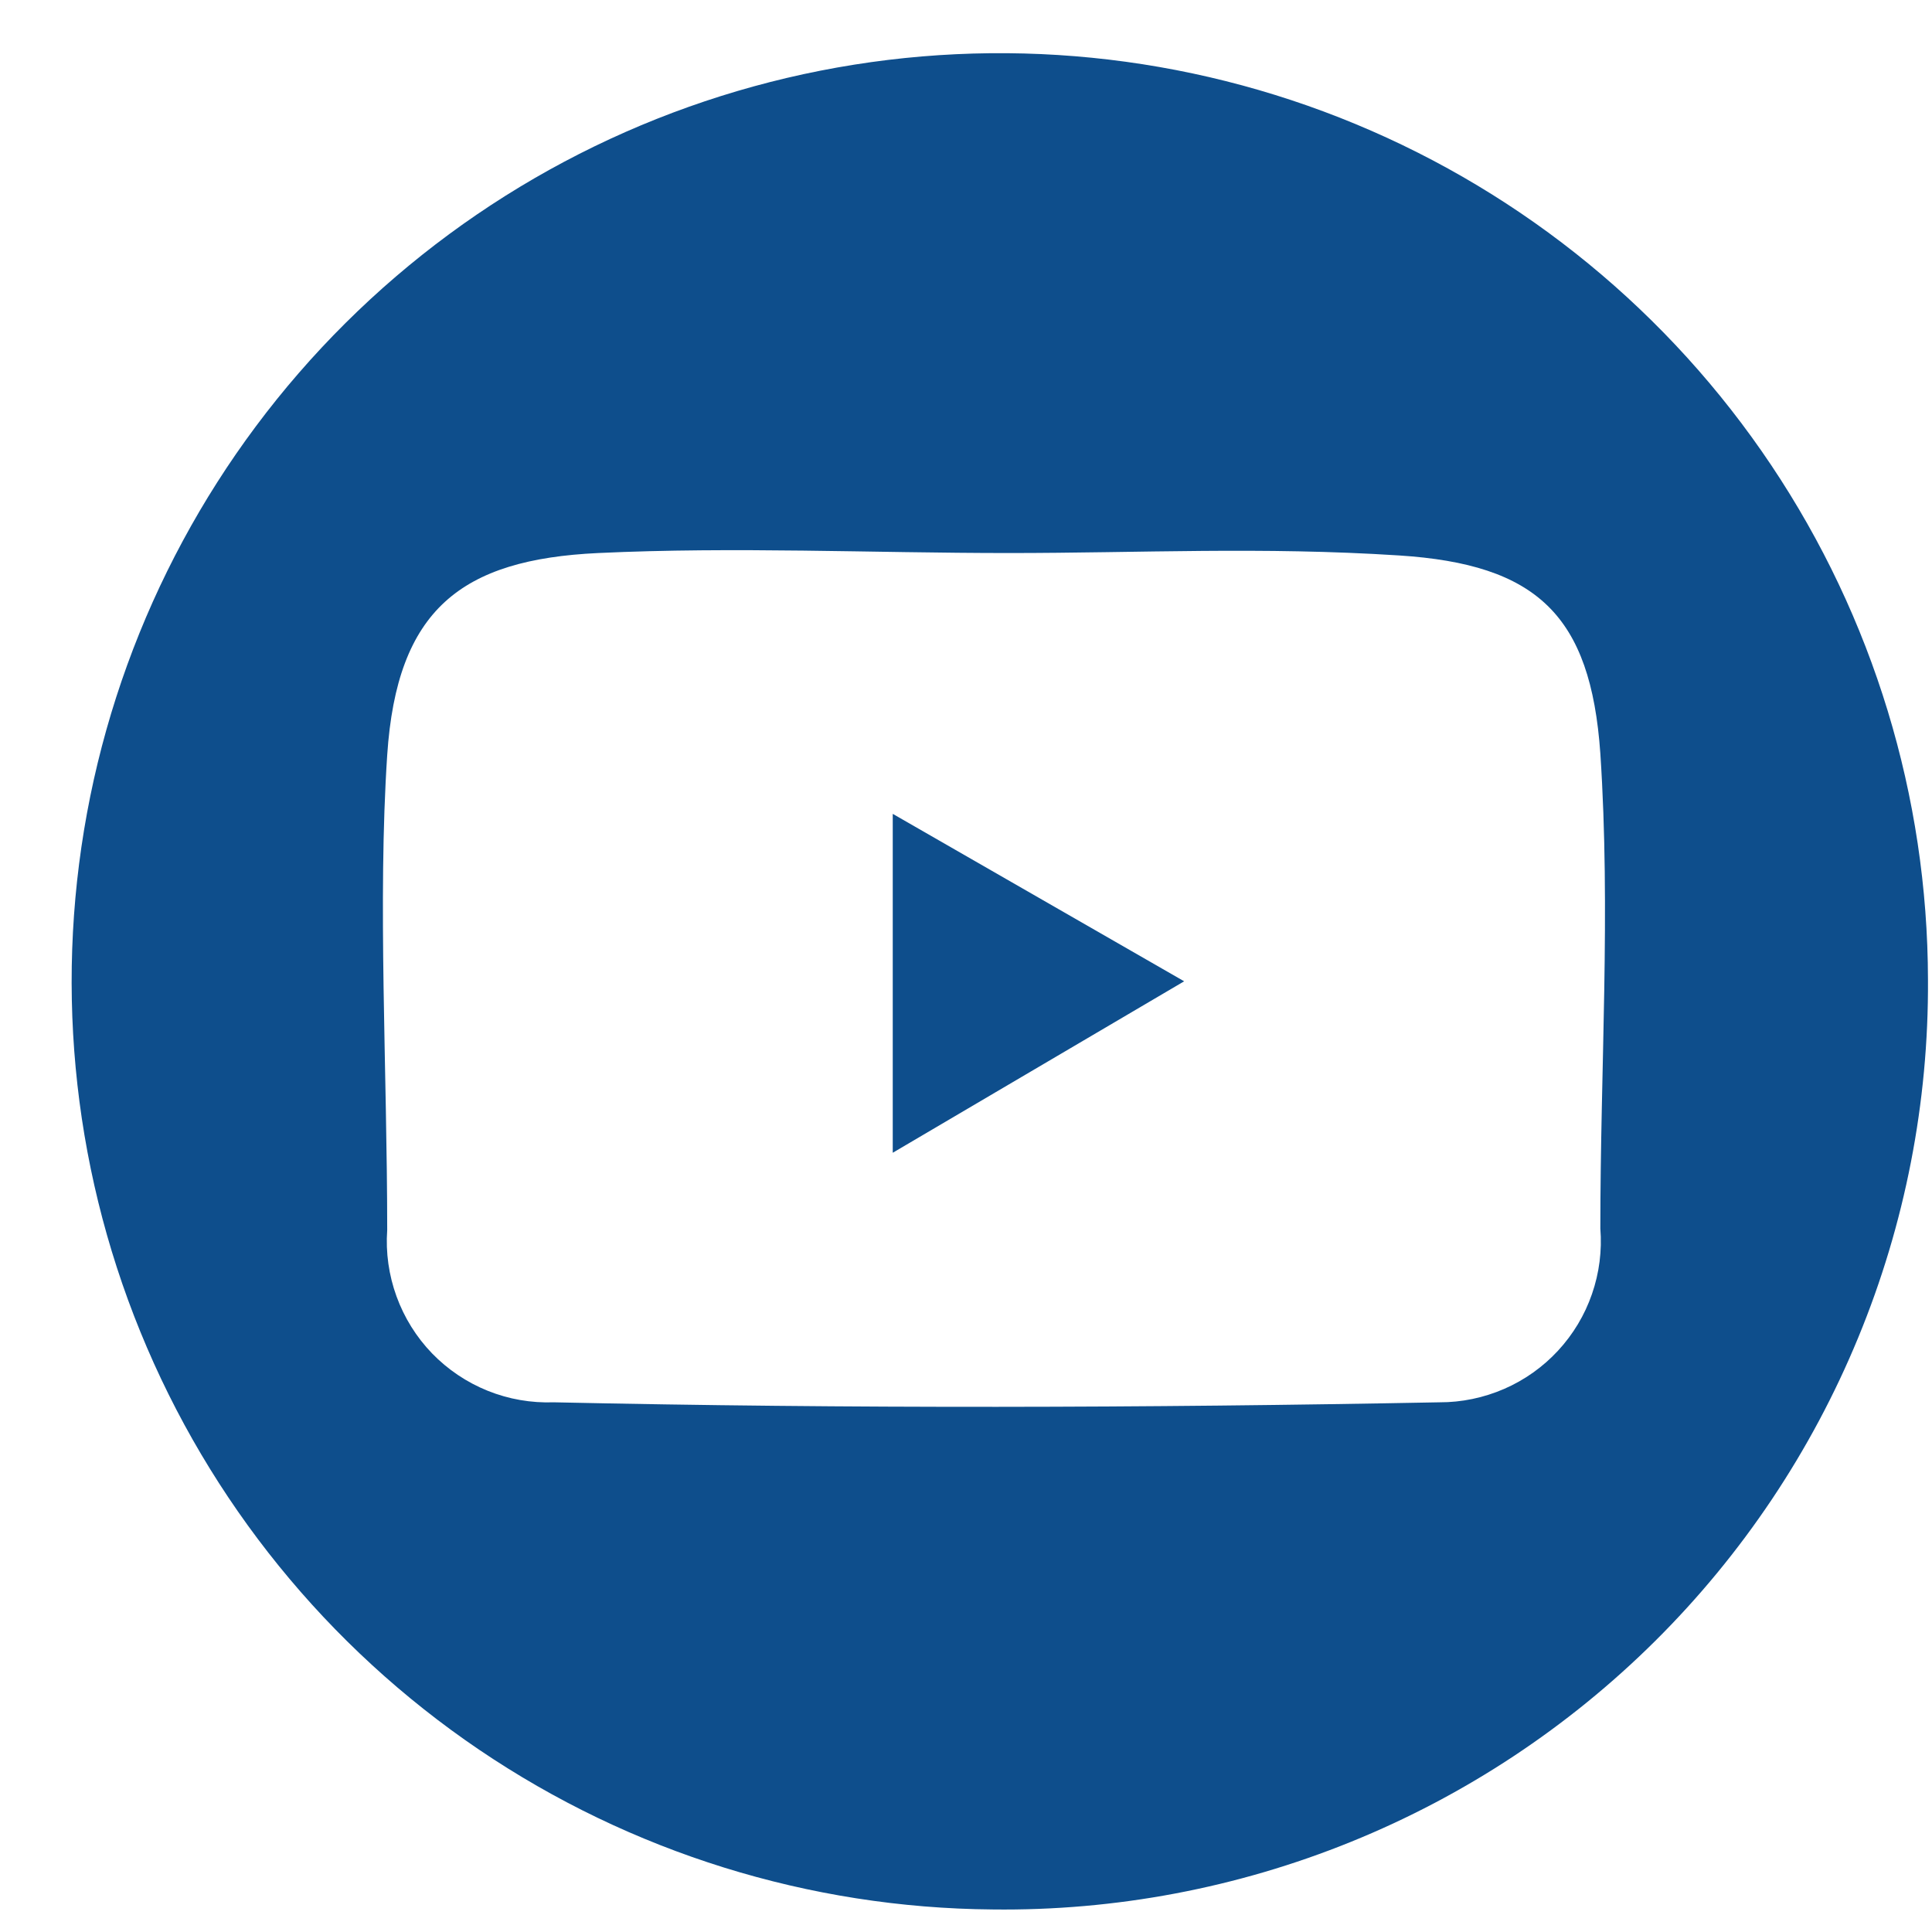 <svg width="24" height="24" viewBox="0 0 24 24" fill="none" xmlns="http://www.w3.org/2000/svg">
<path d="M12.33 23.72C10.054 23.702 7.835 23.011 5.951 21.735C4.067 20.458 2.603 18.652 1.744 16.545C0.884 14.438 0.668 12.123 1.121 9.893C1.575 7.663 2.678 5.617 4.292 4.013C5.906 2.409 7.958 1.318 10.191 0.878C12.424 0.438 14.737 0.669 16.839 1.541C18.941 2.413 20.738 3.888 22.003 5.779C23.269 7.671 23.946 9.894 23.95 12.17C23.959 13.695 23.665 15.207 23.083 16.617C22.502 18.027 21.645 19.308 20.563 20.383C19.481 21.458 18.196 22.307 16.782 22.88C15.369 23.453 13.855 23.739 12.33 23.72ZM12.53 6.87C10.83 6.87 9.13 6.79 7.43 6.87C5.73 6.95 4.93 7.57 4.81 9.38C4.69 11.19 4.81 13.31 4.81 15.28C4.79 15.56 4.83 15.841 4.926 16.105C5.022 16.369 5.172 16.61 5.367 16.812C5.563 17.014 5.798 17.172 6.059 17.277C6.32 17.382 6.599 17.43 6.88 17.42C10.55 17.5 14.23 17.49 17.88 17.42C18.157 17.421 18.43 17.364 18.684 17.254C18.938 17.144 19.166 16.982 19.354 16.779C19.542 16.576 19.686 16.336 19.776 16.075C19.867 15.813 19.902 15.536 19.88 15.26C19.88 13.26 20.01 11.32 19.88 9.36C19.76 7.64 19.09 7.01 17.38 6.9C15.67 6.79 14.17 6.87 12.53 6.87Z" fill="#0E4E8C"/>
<path d="M11.09 10.11L14.71 12.19L11.09 14.32V10.11Z" fill="#0E4E8C"/>
</svg>
